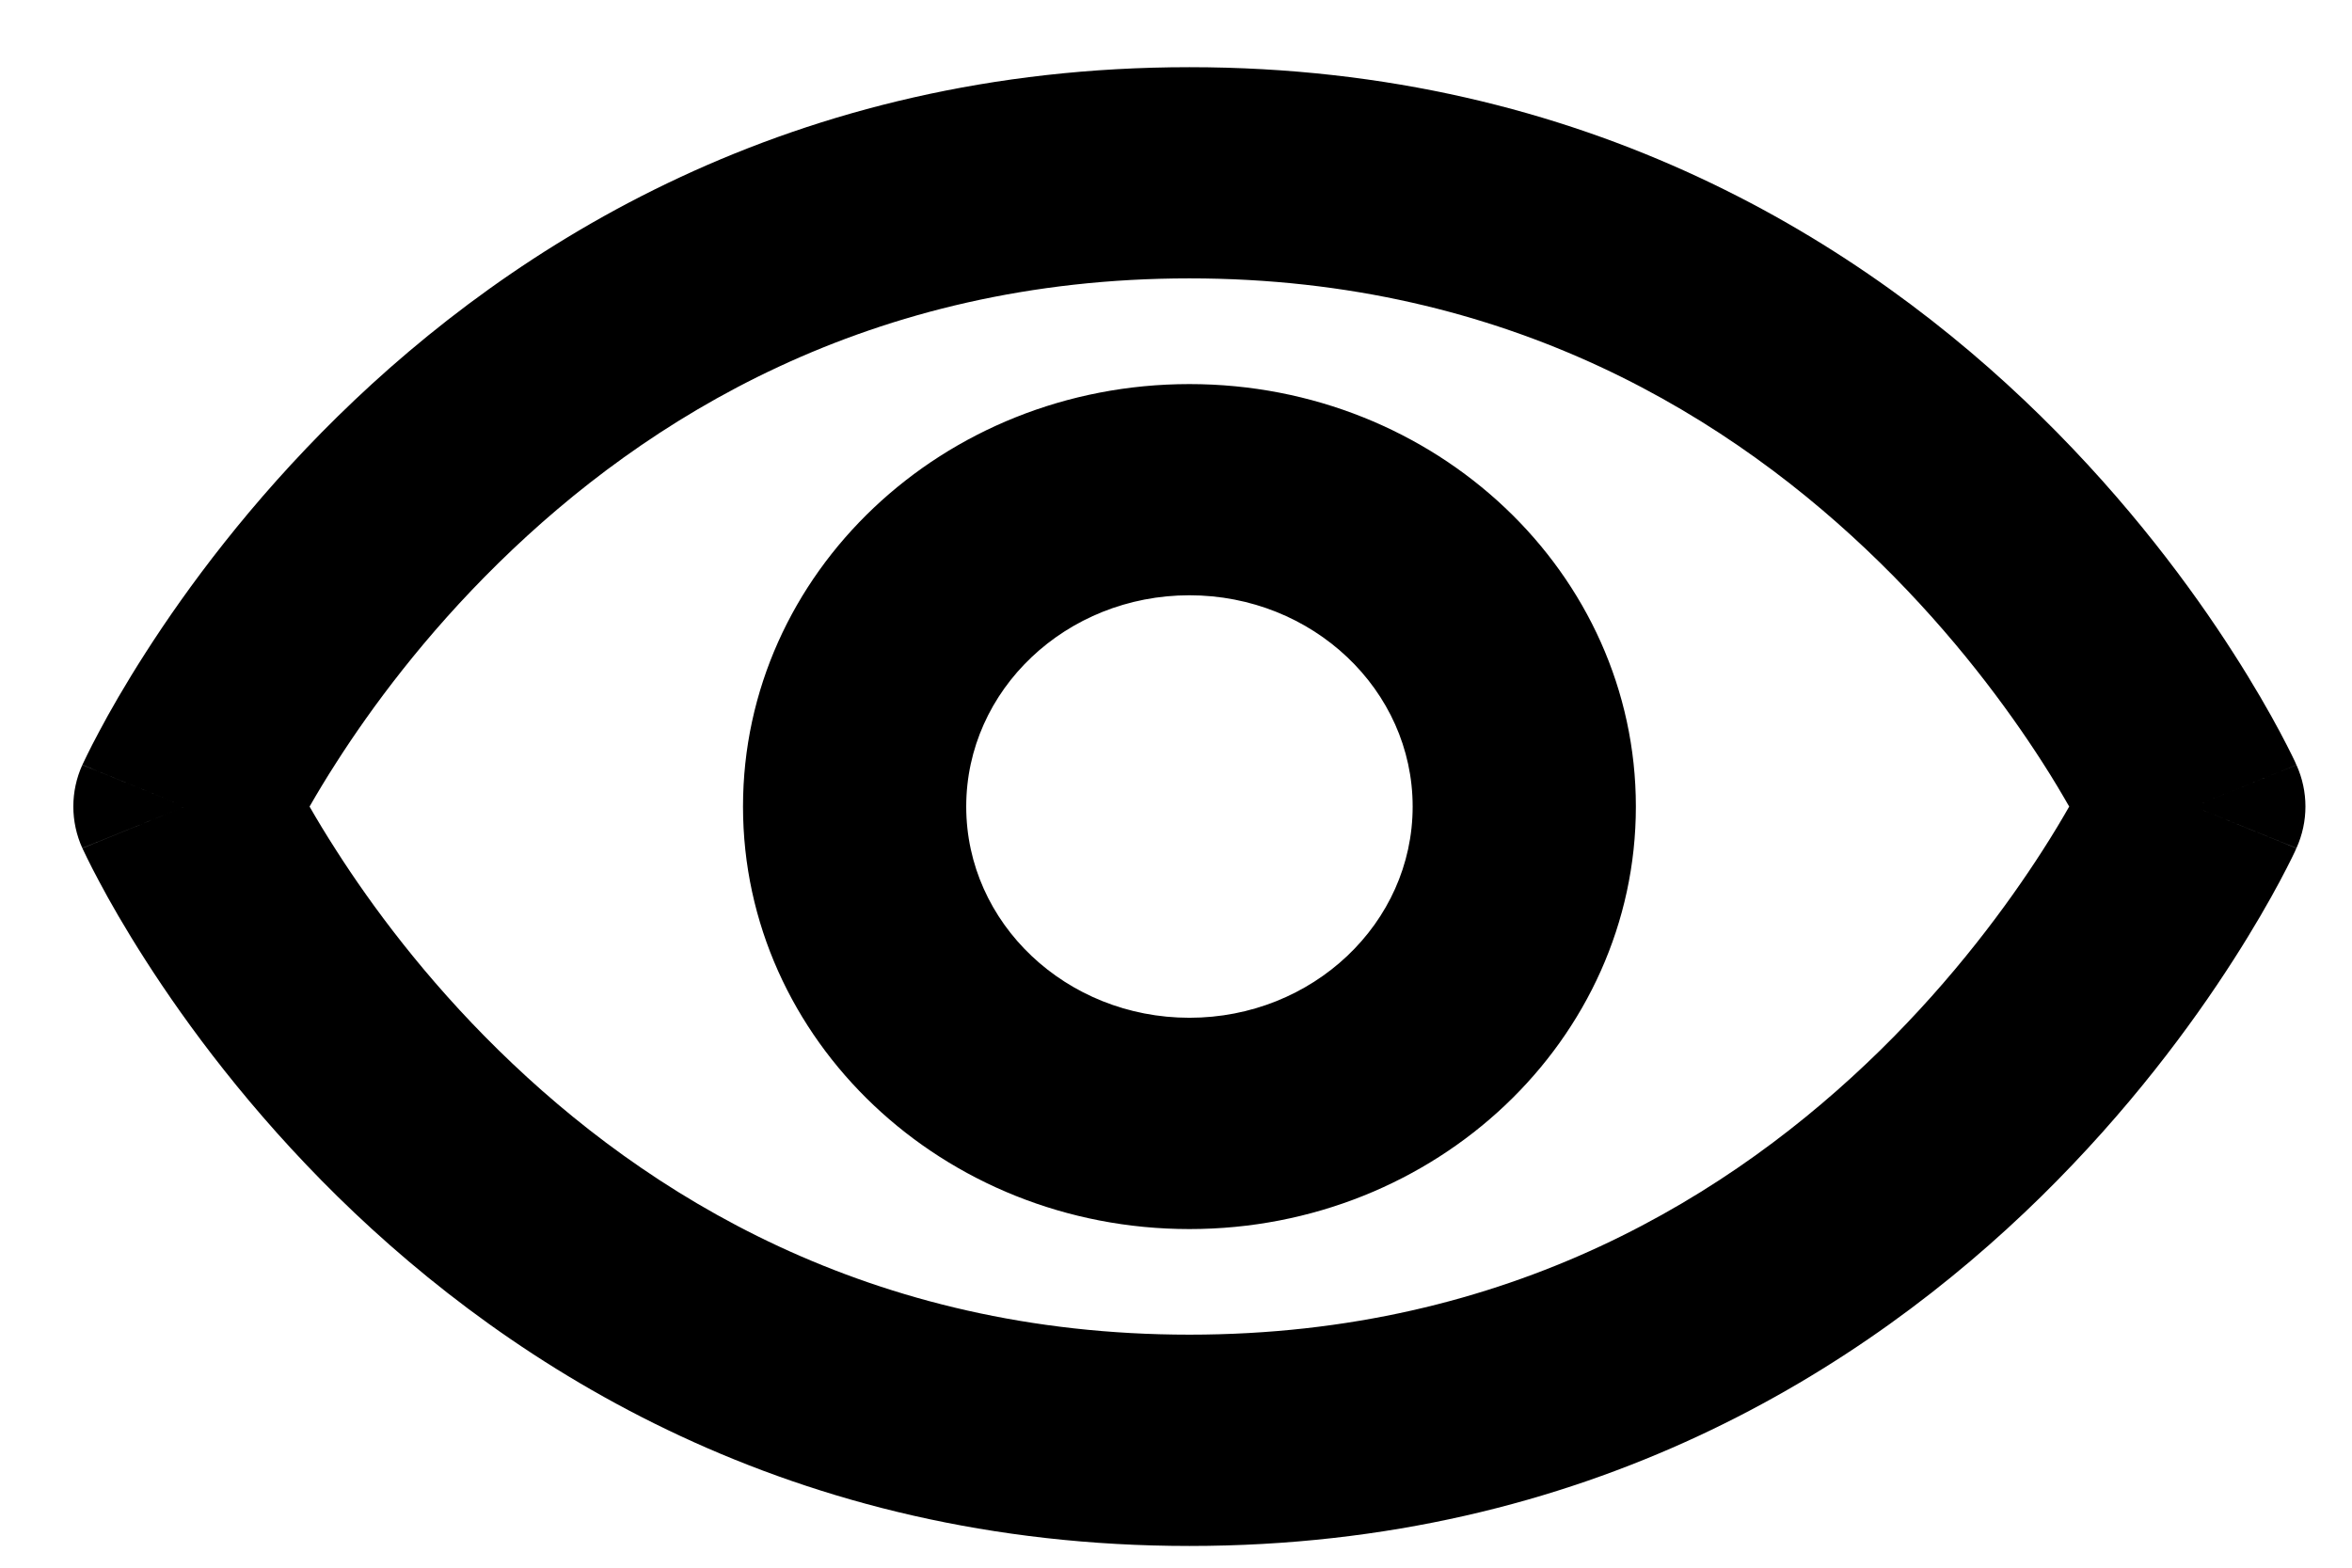 <svg width="21" height="14" viewBox="0 0 21 14" fill="none" xmlns="http://www.w3.org/2000/svg">
<path fill-rule="evenodd" clip-rule="evenodd" d="M3.004 6.808C2.908 6.957 2.828 7.091 2.764 7.203C2.828 7.315 2.908 7.448 3.004 7.597C3.315 8.083 3.792 8.732 4.451 9.378C5.763 10.666 7.761 11.919 10.62 11.919C13.478 11.919 15.477 10.666 16.789 9.378C17.447 8.732 17.924 8.083 18.236 7.597C18.332 7.448 18.411 7.315 18.475 7.203C18.411 7.091 18.332 6.957 18.236 6.808C17.924 6.322 17.447 5.674 16.789 5.028C15.477 3.74 13.478 2.486 10.62 2.486C7.761 2.486 5.763 3.74 4.451 5.028C3.792 5.674 3.315 6.322 3.004 6.808ZM20.503 7.575C20.504 7.575 20.504 7.574 19.588 7.203L20.504 7.574C20.611 7.337 20.611 7.068 20.504 6.831L19.588 7.203C20.504 6.831 20.504 6.831 20.503 6.83L20.503 6.829L20.502 6.827L20.499 6.821L20.491 6.802C20.483 6.787 20.474 6.767 20.462 6.742C20.437 6.691 20.401 6.621 20.355 6.534C20.262 6.36 20.124 6.117 19.939 5.829C19.57 5.253 19.006 4.487 18.223 3.718C16.653 2.176 14.167 0.6 10.62 0.6C7.072 0.6 4.587 2.176 3.016 3.718C2.233 4.487 1.669 5.253 1.3 5.829C1.115 6.117 0.977 6.36 0.885 6.534C0.838 6.621 0.803 6.691 0.778 6.742C0.766 6.767 0.756 6.787 0.749 6.802L0.74 6.821L0.737 6.827L0.736 6.829L0.736 6.83C0.736 6.831 0.735 6.831 1.651 7.203L0.735 6.831C0.628 7.068 0.628 7.337 0.735 7.574L1.651 7.203C0.735 7.574 0.736 7.575 0.736 7.575L0.736 7.576L0.737 7.578L0.74 7.584L0.749 7.603C0.756 7.618 0.766 7.638 0.778 7.663C0.803 7.714 0.838 7.784 0.885 7.871C0.977 8.045 1.115 8.288 1.3 8.576C1.669 9.152 2.233 9.918 3.016 10.687C4.587 12.229 7.072 13.806 10.62 13.806C14.167 13.806 16.653 12.229 18.223 10.687C19.006 9.918 19.57 9.152 19.939 8.576C20.124 8.288 20.262 8.045 20.355 7.871C20.401 7.784 20.437 7.714 20.462 7.663C20.474 7.638 20.483 7.618 20.491 7.603L20.499 7.584L20.502 7.578L20.503 7.576L20.503 7.575ZM10.62 9.089C9.519 9.089 8.627 8.245 8.627 7.203C8.627 6.161 9.519 5.316 10.62 5.316C11.72 5.316 12.613 6.161 12.613 7.203C12.613 8.245 11.72 9.089 10.62 9.089ZM6.634 7.203C6.634 5.119 8.418 3.43 10.62 3.43C12.821 3.43 14.606 5.119 14.606 7.203C14.606 9.286 12.821 10.976 10.62 10.976C8.418 10.976 6.634 9.286 6.634 7.203Z" fill="black"/>
</svg>

